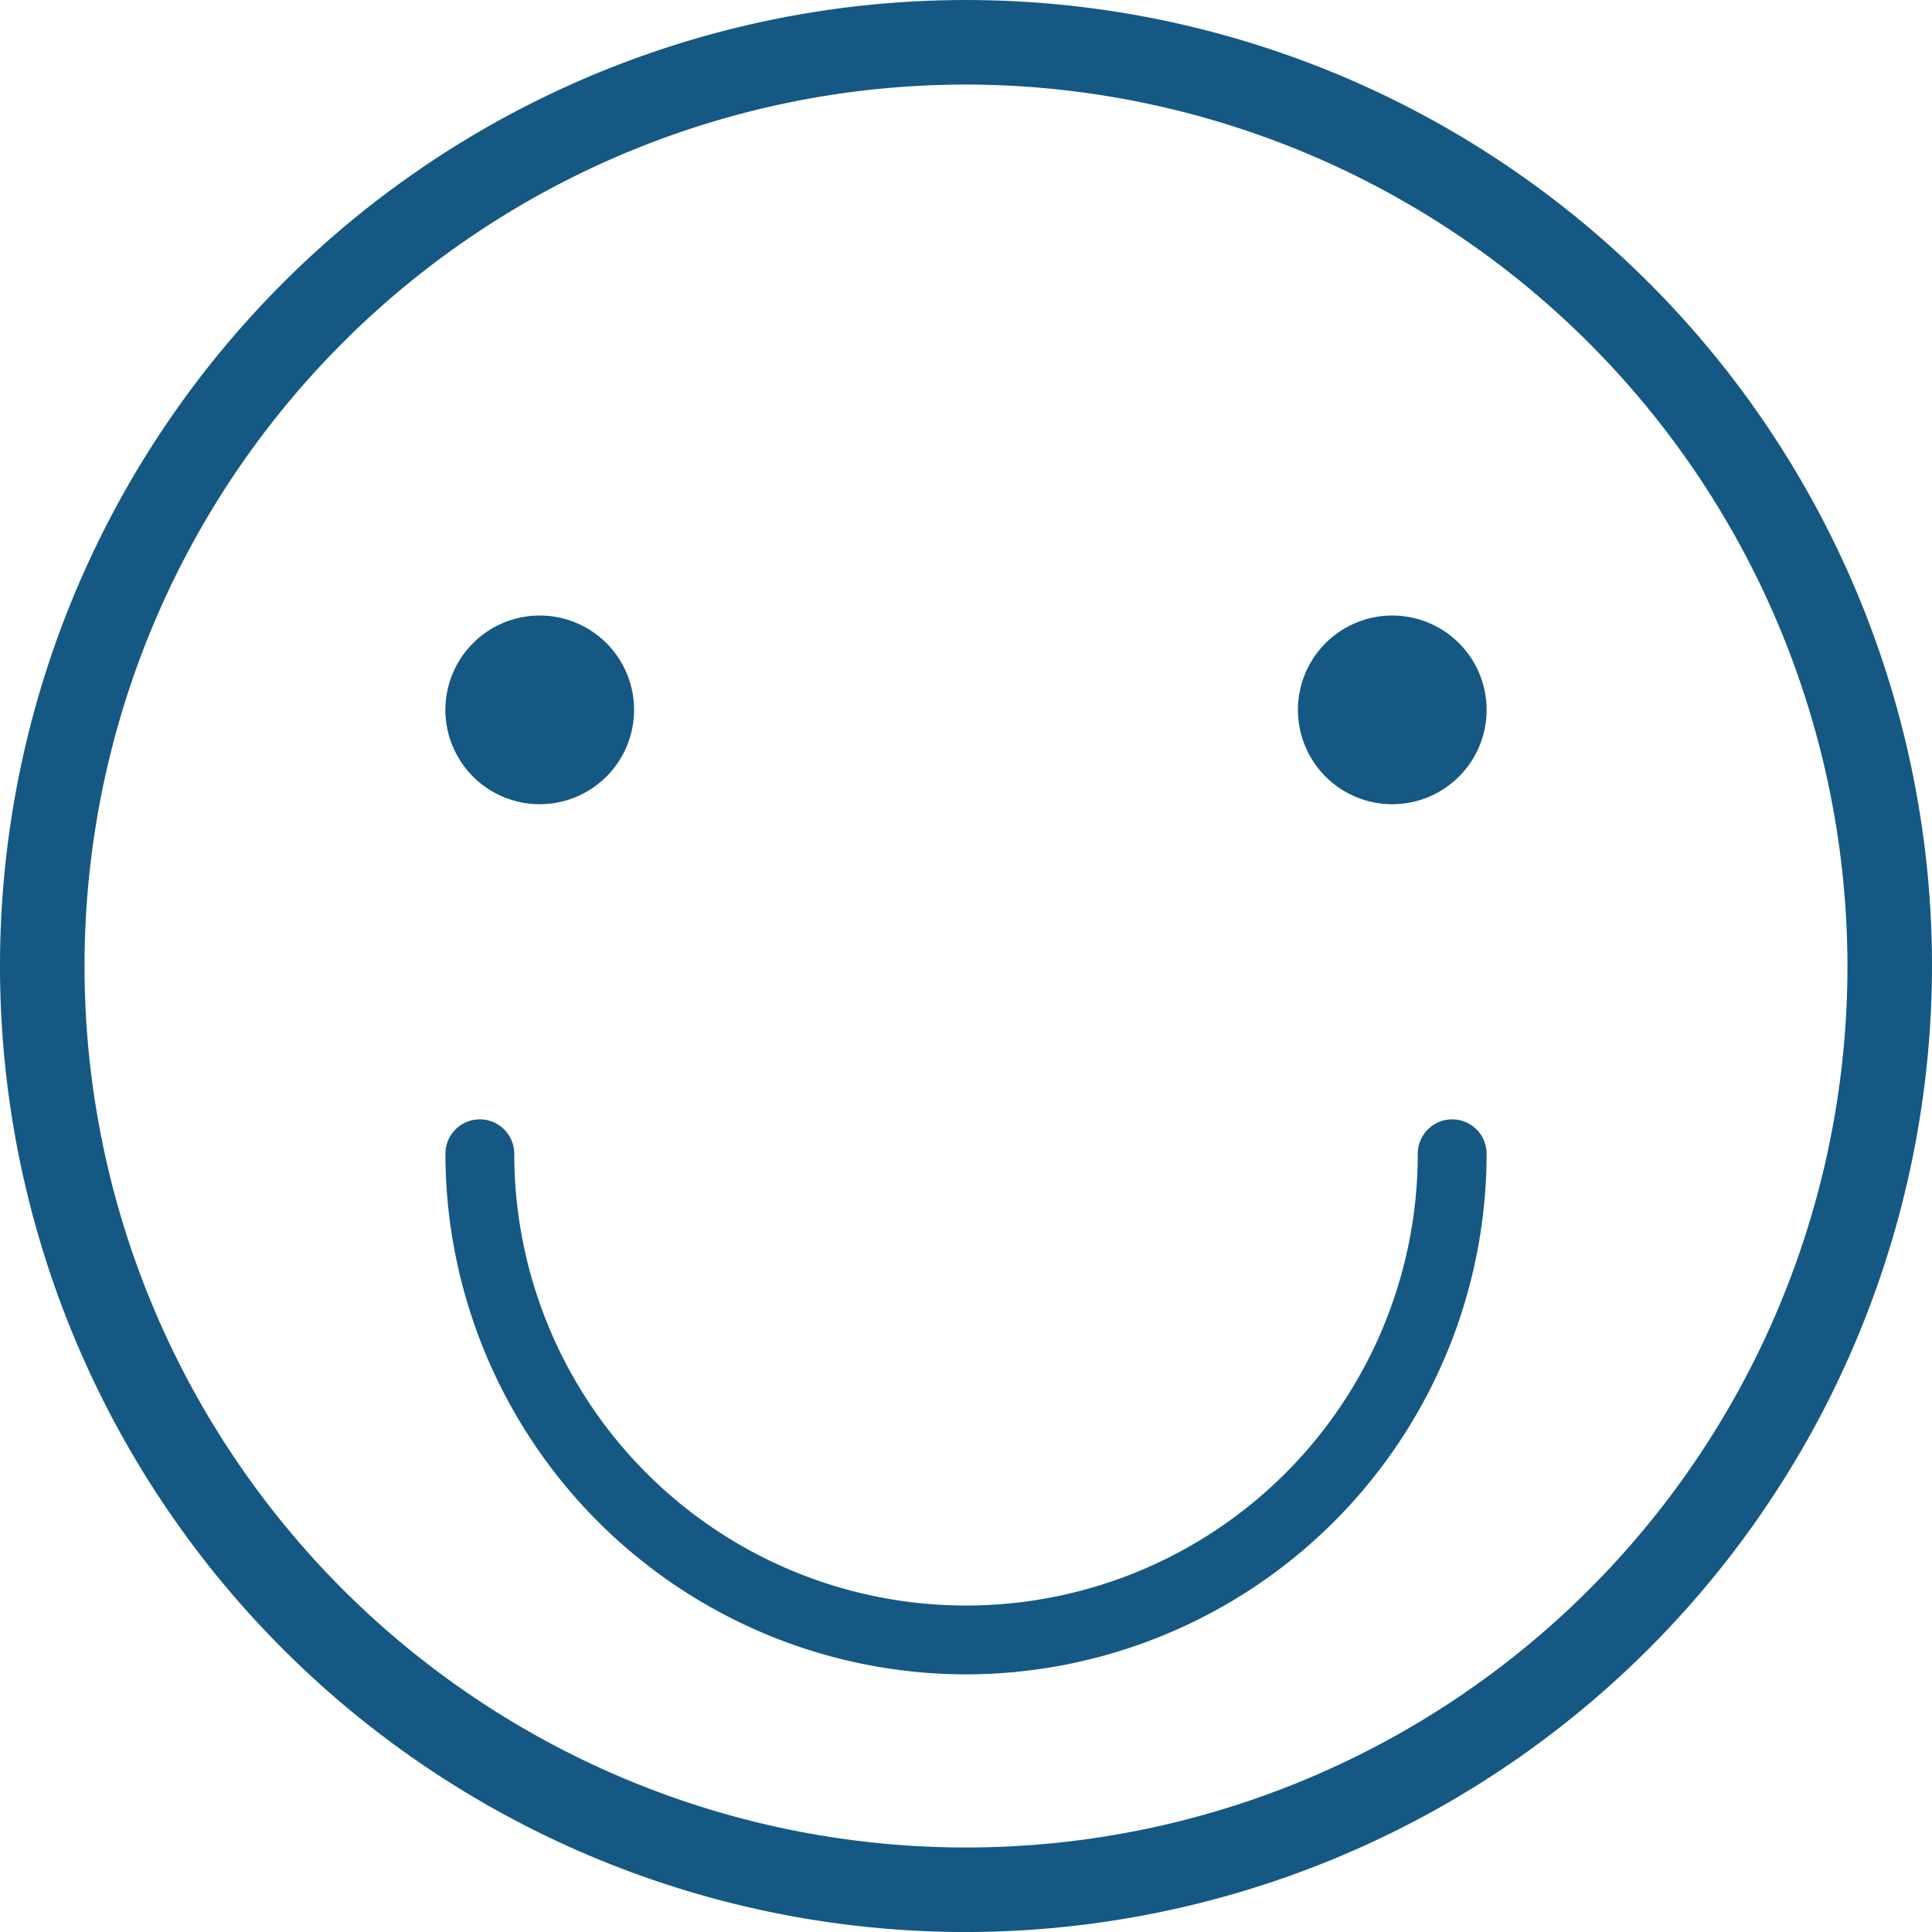 <svg xmlns="http://www.w3.org/2000/svg" width="79.03" height="79.031" viewBox="0 0 79.03 79.031">
  <g id="Group_186" data-name="Group 186" transform="translate(-911 -567)">
    <path id="Path_275" data-name="Path 275" d="M23.523,25.7a3.859,3.859,0,1,1-3.858-3.858A3.858,3.858,0,0,1,23.523,25.7" transform="translate(913.414 570.337)" fill="#155883"/>
    <path id="Path_276" data-name="Path 276" d="M53.775,25.7a3.859,3.859,0,1,1-3.858-3.858A3.858,3.858,0,0,1,53.775,25.7" transform="translate(918.036 570.337)" fill="#155883"/>
    <path id="Path_277" data-name="Path 277" d="M39.515,79.03A39.515,39.515,0,1,1,79.03,39.515,39.56,39.56,0,0,1,39.515,79.03m0-75.572A36.057,36.057,0,1,0,75.572,39.515,36.1,36.1,0,0,0,39.515,3.458" transform="translate(911 567.001)" fill="#155883"/>
    <path id="Path_278" data-name="Path 278" d="M32.885,58.924A21.319,21.319,0,0,1,11.59,37.629a1.408,1.408,0,0,1,2.816,0,18.479,18.479,0,1,0,36.959,0,1.408,1.408,0,0,1,2.816,0A21.319,21.319,0,0,1,32.885,58.924" transform="translate(917.63 576.567)" fill="#155883"/>
    <rect id="Rectangle_761" data-name="Rectangle 761" width="79" height="79" transform="translate(911 567)" fill="none"/>
  </g>
</svg>

